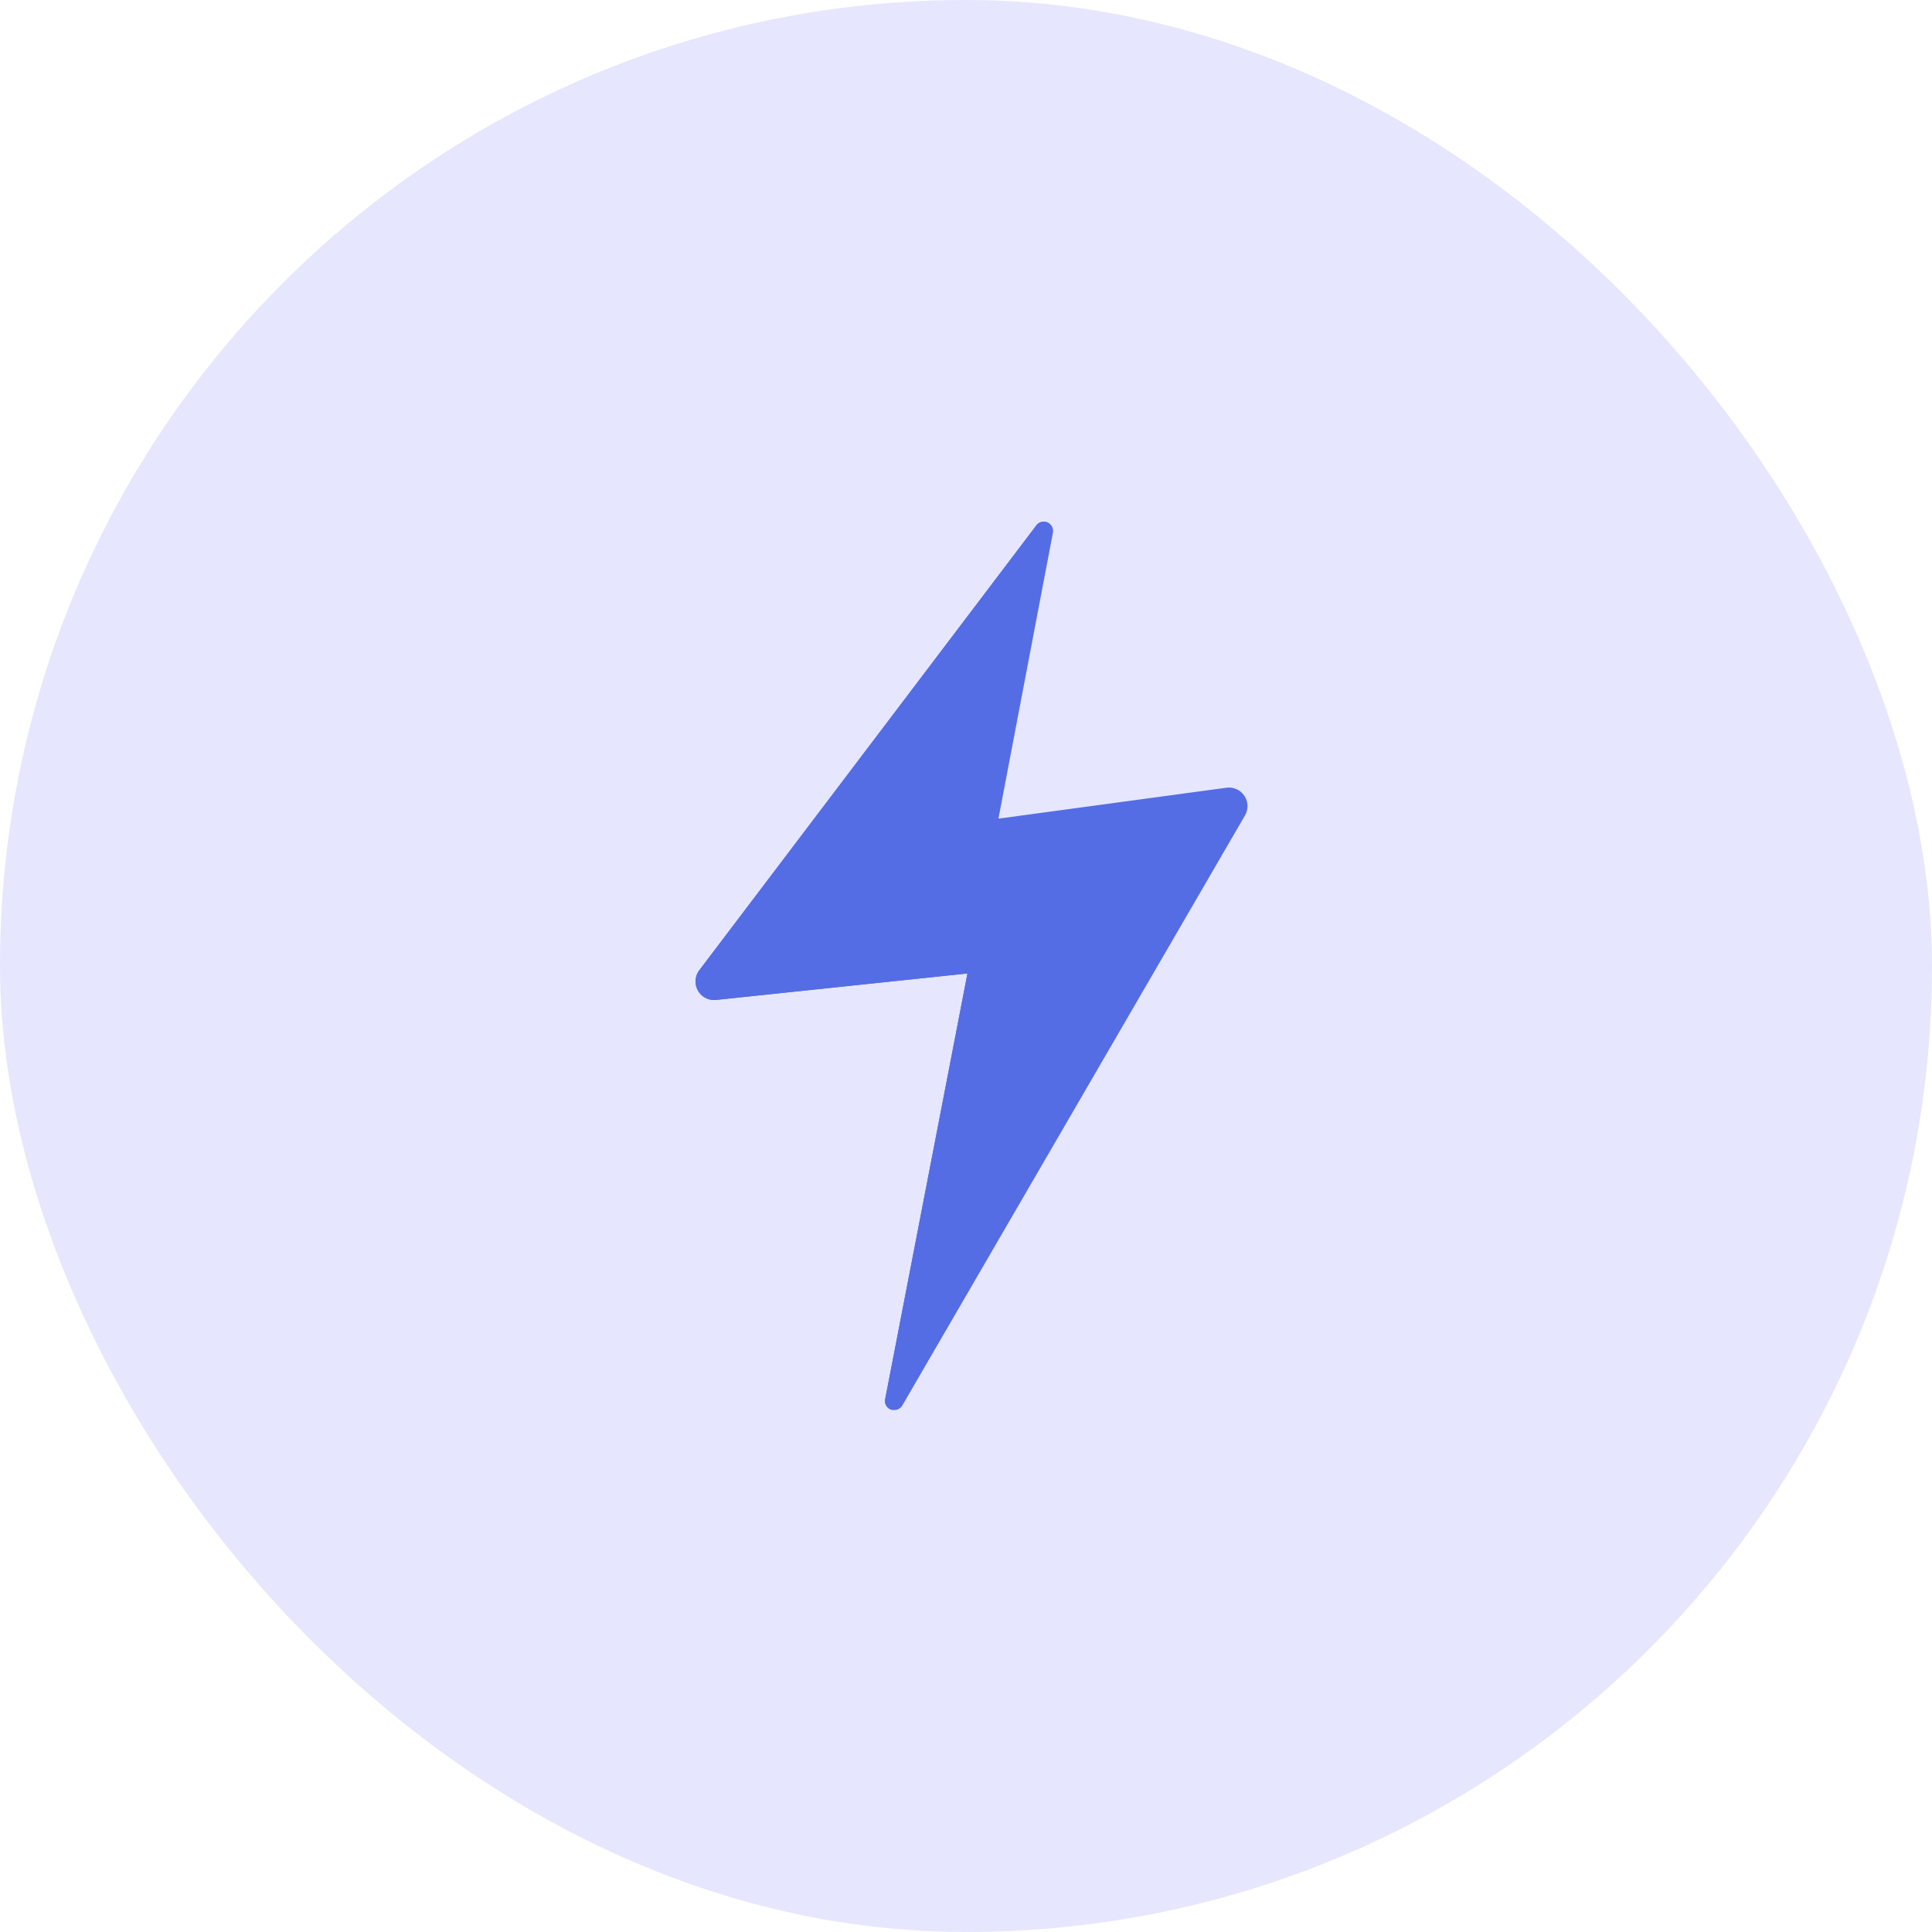 <svg xmlns="http://www.w3.org/2000/svg" width="100" height="100" viewBox="0 0 100 100">
  <g id="flashcards" transform="translate(0.333)">
    <rect id="Rectangle_725" data-name="Rectangle 725" width="100" height="100" rx="50" transform="translate(-0.333)" fill="#e6e6fe"/>
    <g id="thunder" transform="translate(35.667 27)">
      <path id="Path_2768" data-name="Path 2768" d="M107.682,45.759l17.743-30.551a.961.961,0,0,0-.961-1.435l-11.8,1.6,2.82-14.8a.481.481,0,0,0-.855-.38L97.182,23.22a.961.961,0,0,0,.867,1.536l13.012-1.37L106.8,45.427A.481.481,0,0,0,107.682,45.759Z" transform="translate(-96.985 0)" fill="#546de5"/>
      <path id="Path_2769" data-name="Path 2769" d="M102.638,21.6a.4.4,0,0,1-.369-.607L115.312.127a.474.474,0,0,0-.685.081L97.182,23.236a.961.961,0,0,0,.867,1.536l13.012-1.37L106.8,45.442a.467.467,0,0,0,.377.556l7.31-23.13a1.6,1.6,0,0,0-1.655-2.08Z" transform="translate(-96.985 -0.016)" fill="#546de5"/>
    </g>
  </g>
</svg>
